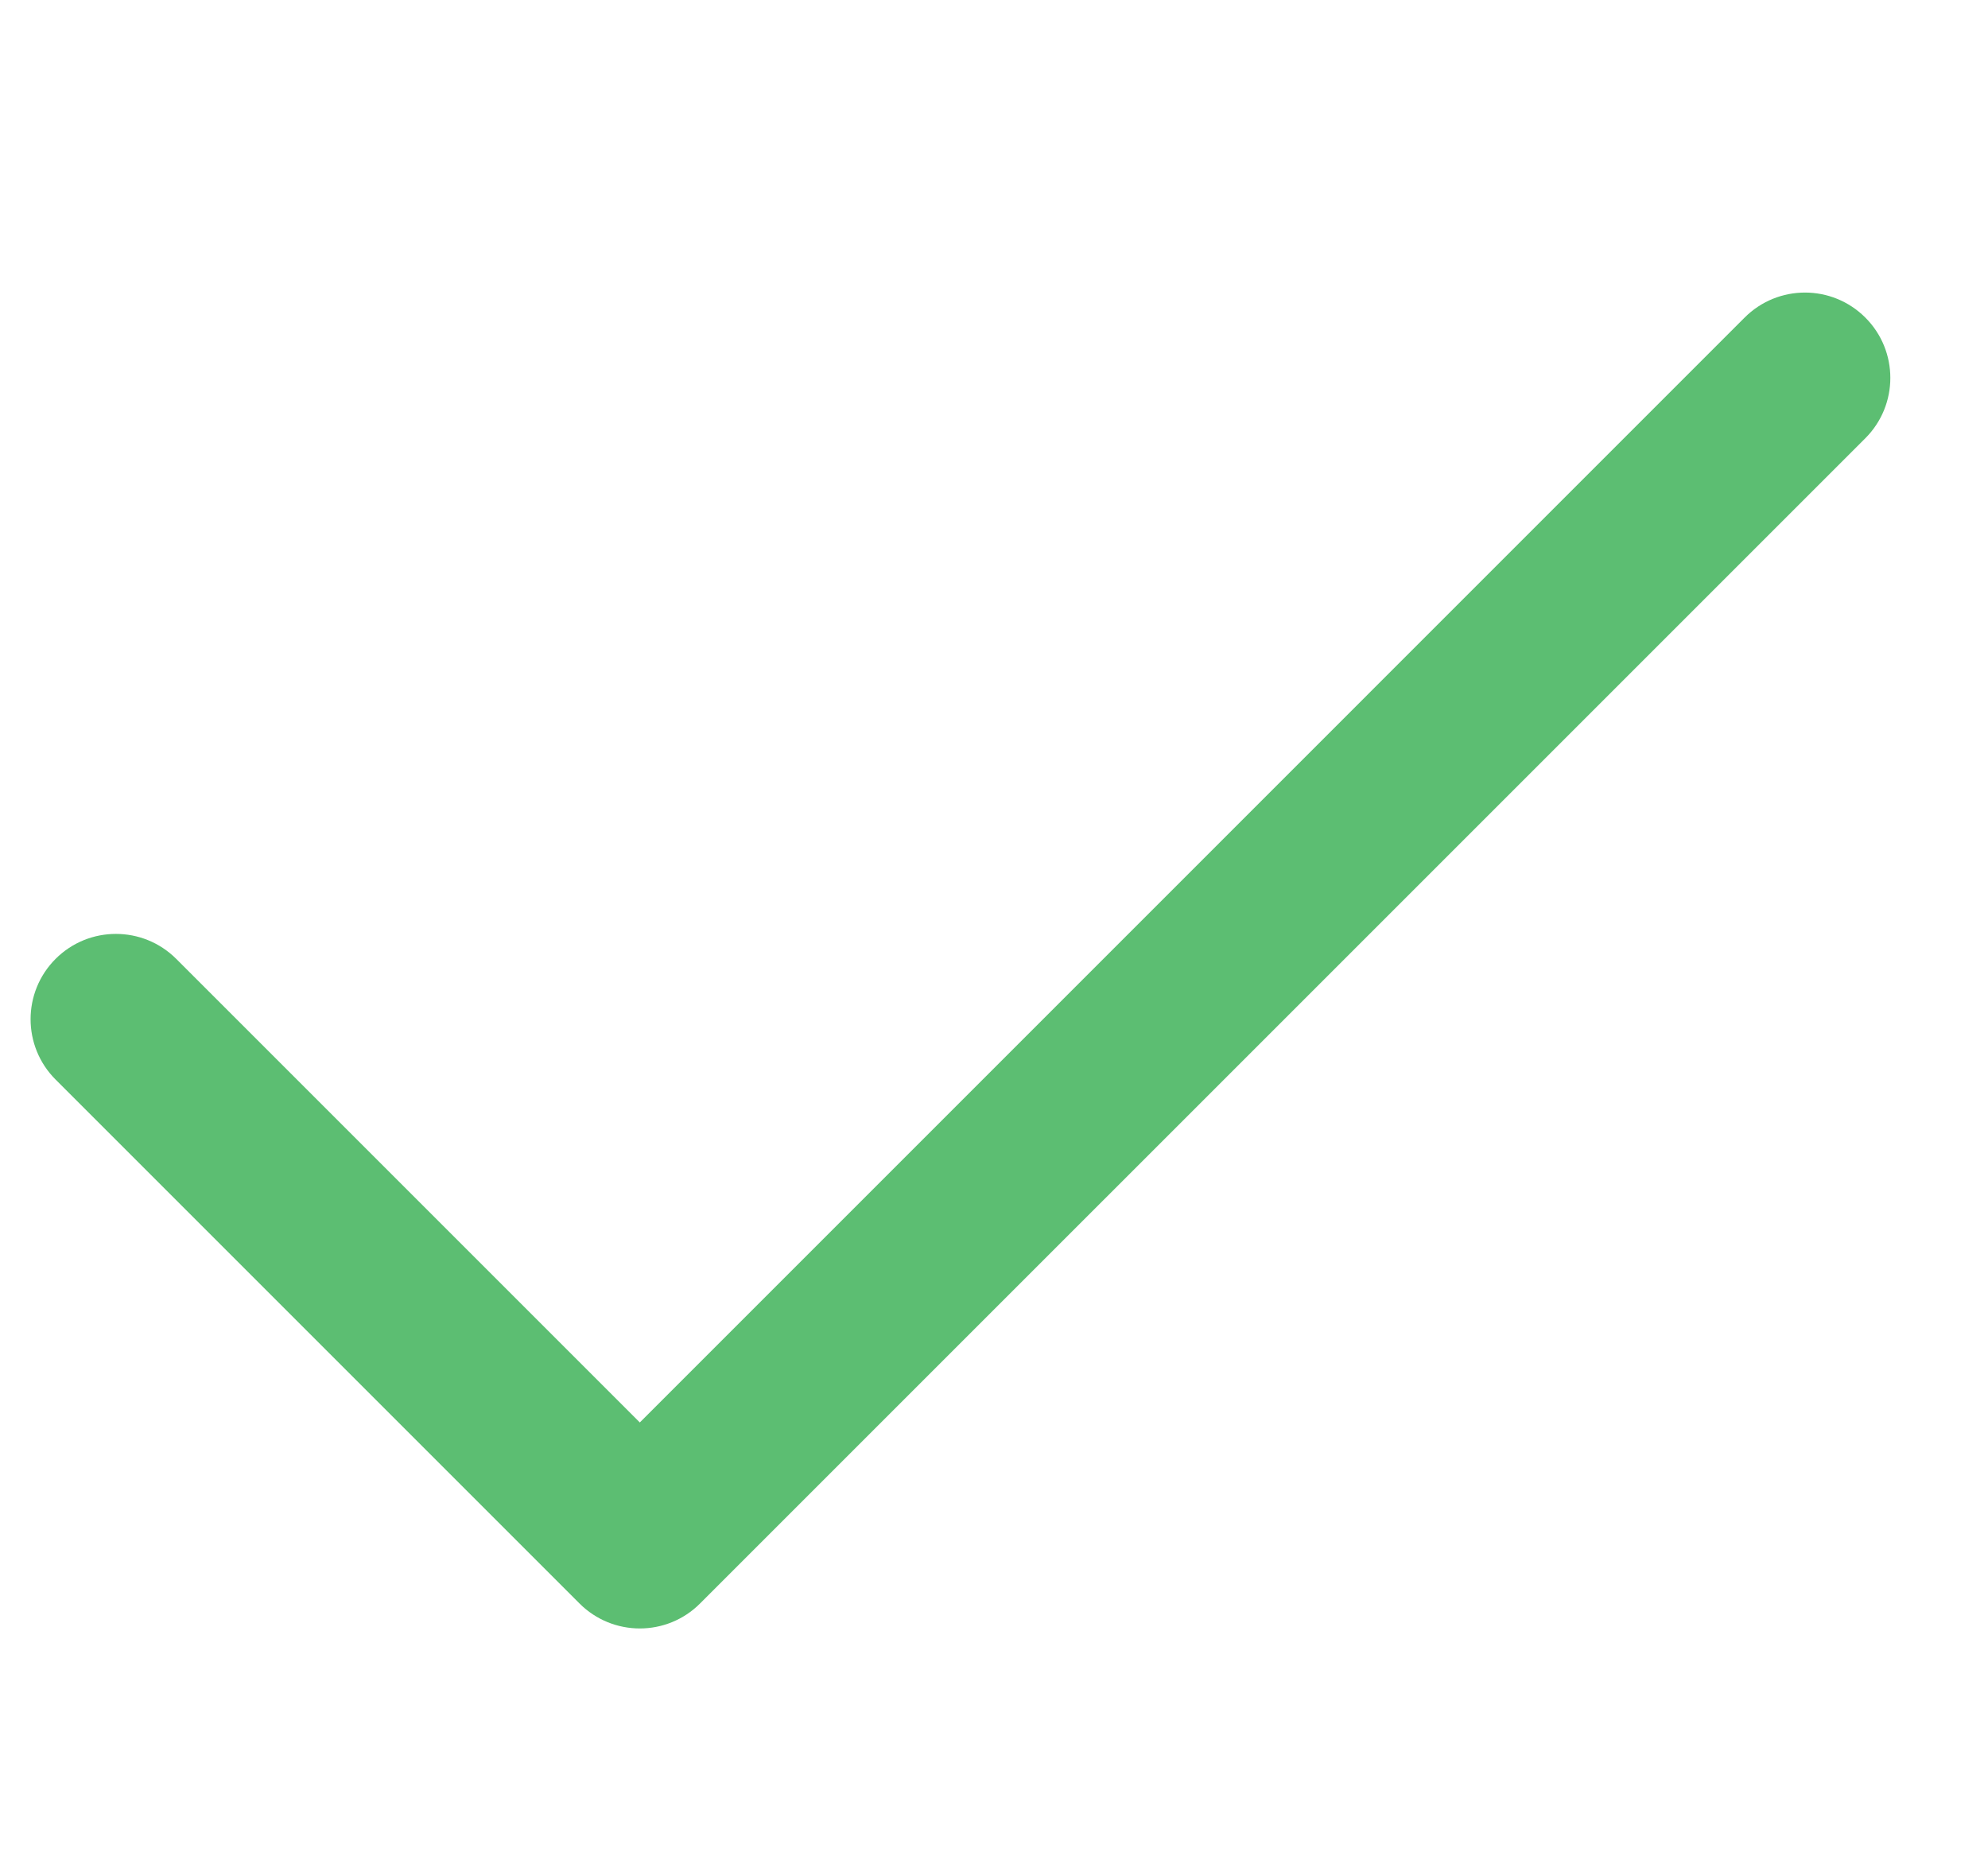 <svg width="31" height="29" viewBox="0 0 31 29" fill="none" xmlns="http://www.w3.org/2000/svg">
<path d="M9.977 25.393C10.317 25.393 10.658 25.263 10.917 25.003L29.087 6.834C29.607 6.314 29.607 5.471 29.087 4.952C28.567 4.432 27.725 4.432 27.205 4.952L9.977 22.181L2.748 14.952C2.228 14.433 1.386 14.433 0.867 14.952C0.347 15.472 0.347 16.314 0.867 16.834L9.036 25.003C9.296 25.263 9.636 25.393 9.977 25.393Z" fill="#5CBE72"/>
</svg>
